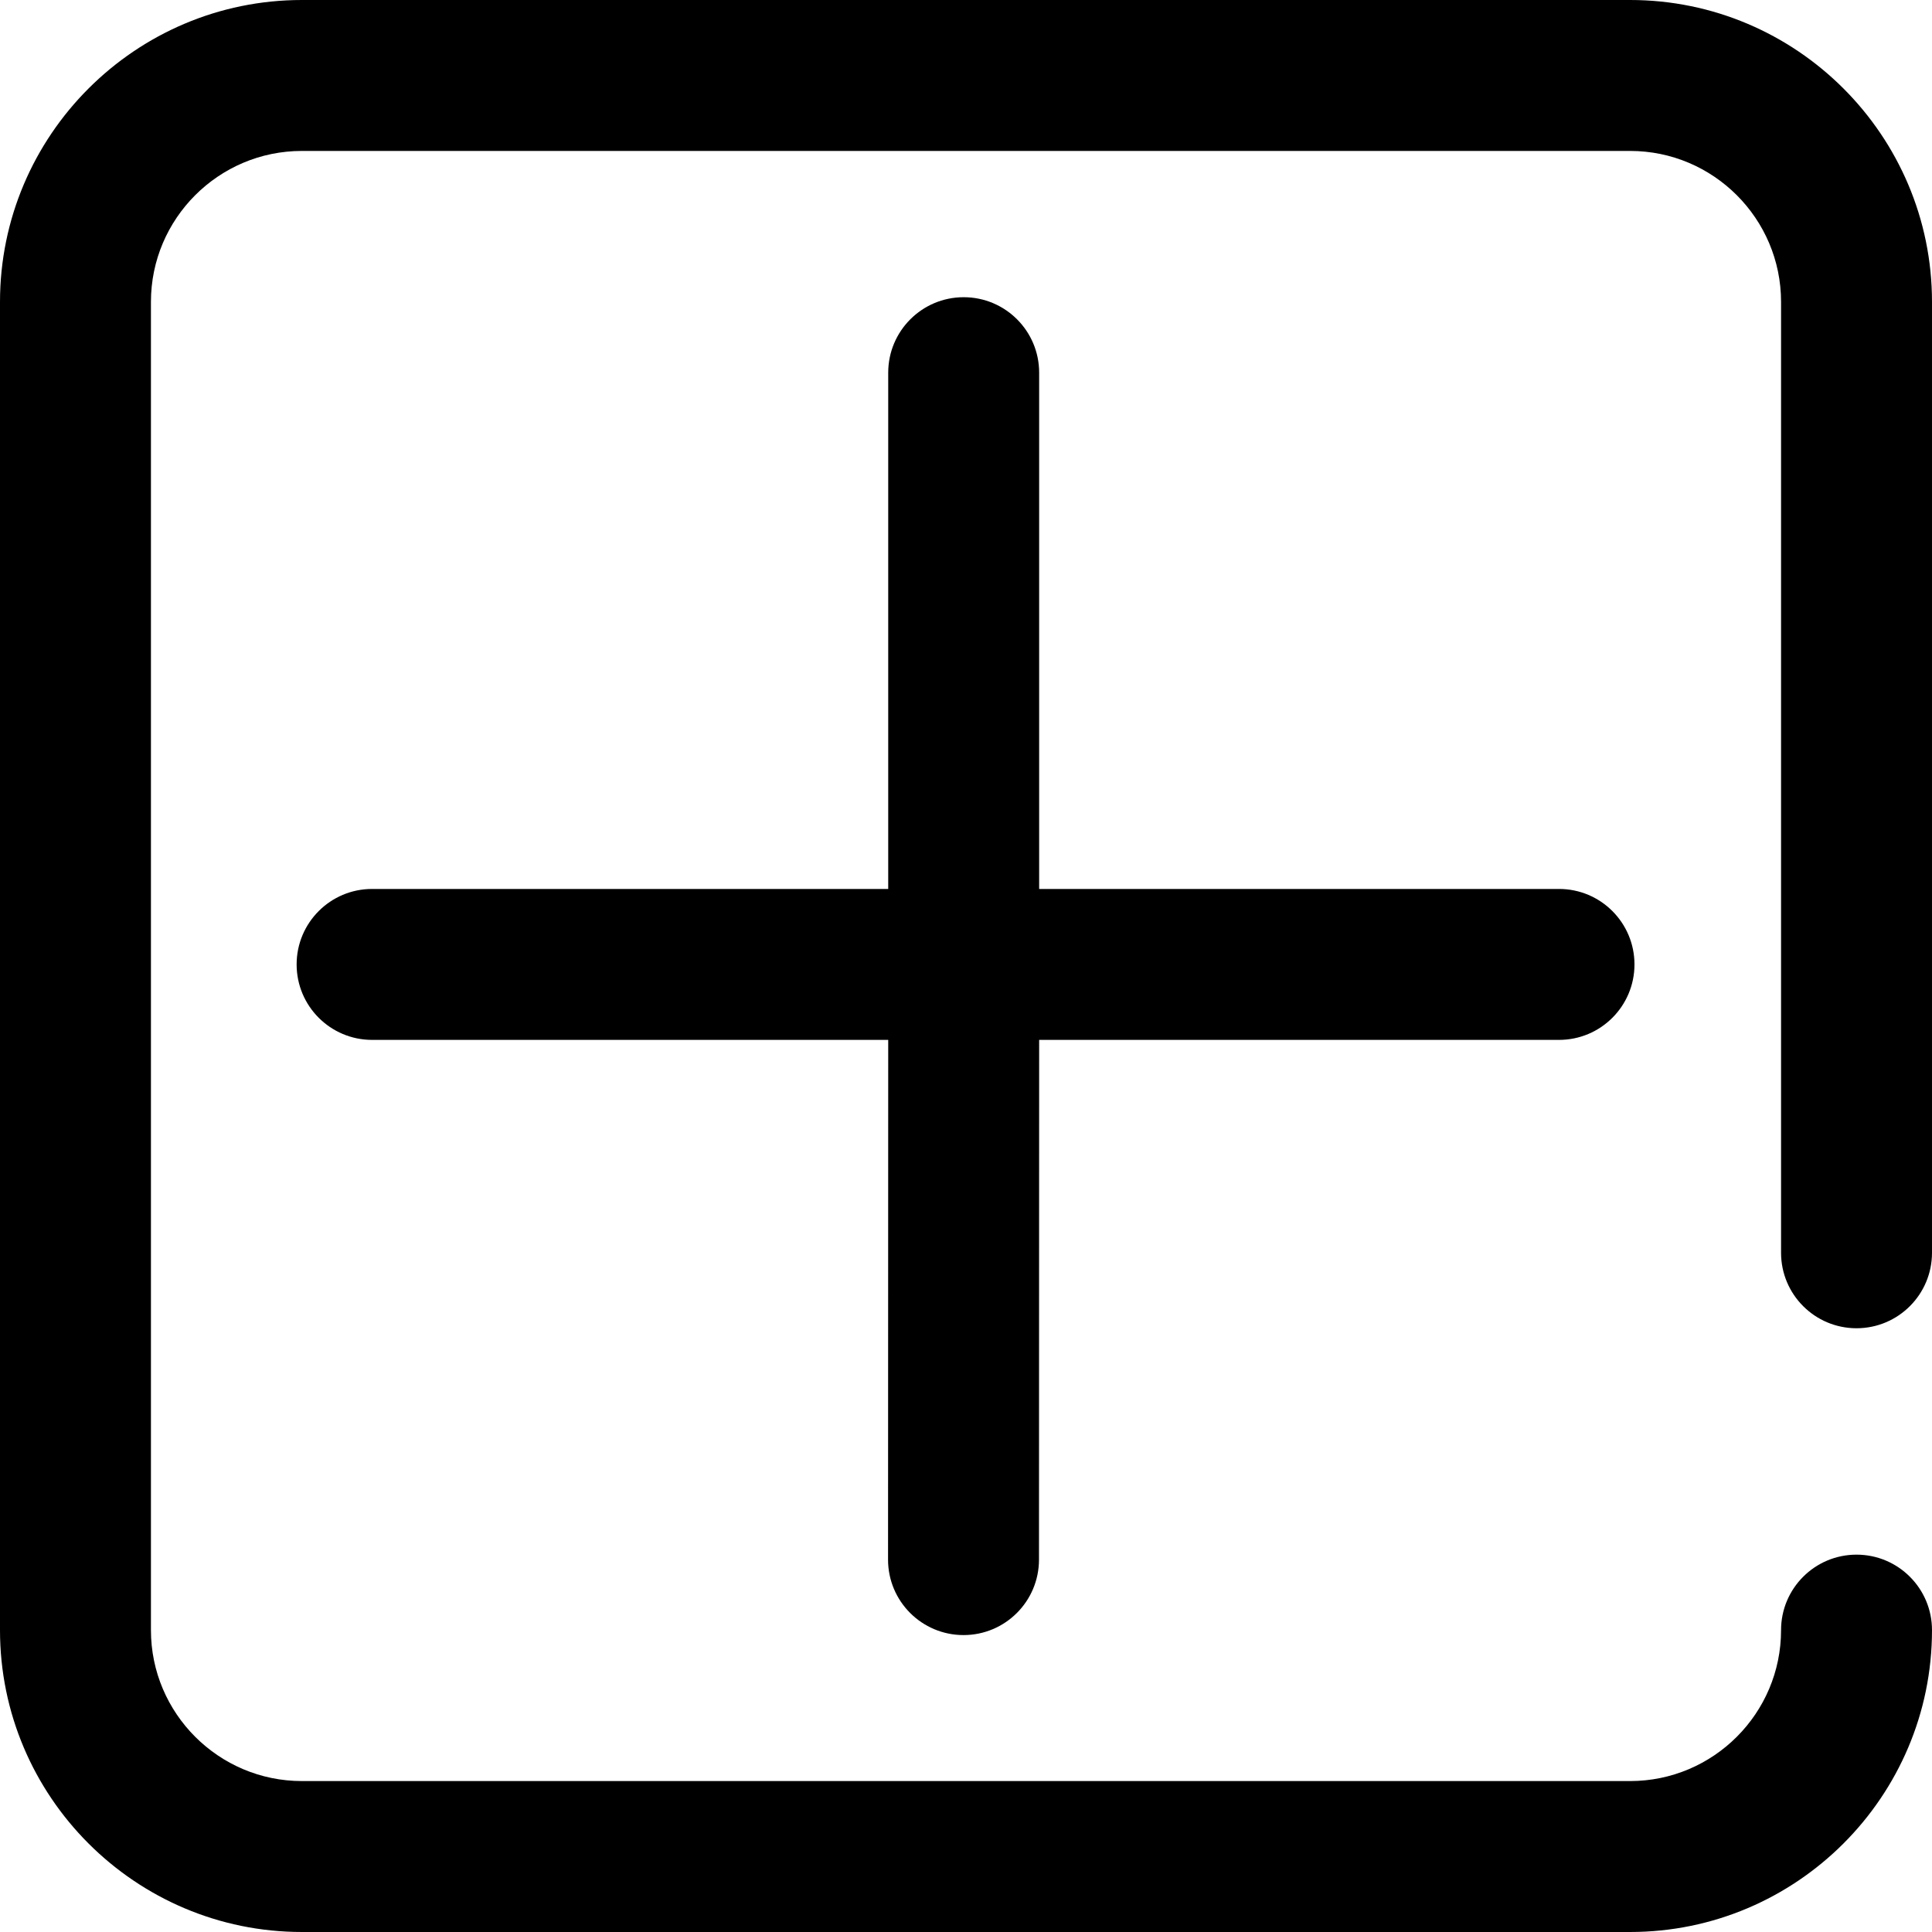 <!-- Generator: Adobe Illustrator 19.0.0, SVG Export Plug-In . SVG Version: 6.00 Build 0)  -->
<svg version="1.1" id="Capa_1" xmlns="http://www.w3.org/2000/svg" xmlns:xlink="http://www.w3.org/1999/xlink" x="0px" y="0px"
	 viewBox="0 0 512.001 512.001" style="enable-background:new 0 0 512.001 512.001;" xml:space="preserve">


	<g>
		<path d="M492,352c11.046,0,20-8.954,20-20V80c0-44.112-35.888-80-80-80H80C35.888,0,0,35.888,0,80v352c0,44.112,35.888,80,80,80
                 h352c44.112,0,80-35.888,80-80c0-11.046-8.954-20-20-20c-11.046,0-20,8.954-20,20c0,22.056-17.944,40-40,40H80
                 c-22.056,0-40-17.944-40-40V80c0-22.056,17.944-40,40-40h352c22.056,0,40,17.944,40,40v252C472,343.046,480.954,352,492,352z" />
	</g>
	<g>
		<path d="M 413.154,235.582 H 275.387 V 98.763 c 0,-11.046 -8.954,-20 -20,-20 -11.046,0 -20,8.954 -20,20 V 235.582 H 98.61 c -11.046,
		         0 -20,8.954 -20,20 0,11.046 8.954,20 20,20 H 235.387 l -0.044,137.731 c -0.004,11.046 8.954,20 20,20 11.046,0 19.996,-8.954 20,-20 l 
				 0.044,-137.731 h 137.767 c 11.046,0 20,-8.954 20,-20 0,-11.046 -8.954,-20 -20,-20 z"/>
	</g>
</svg>